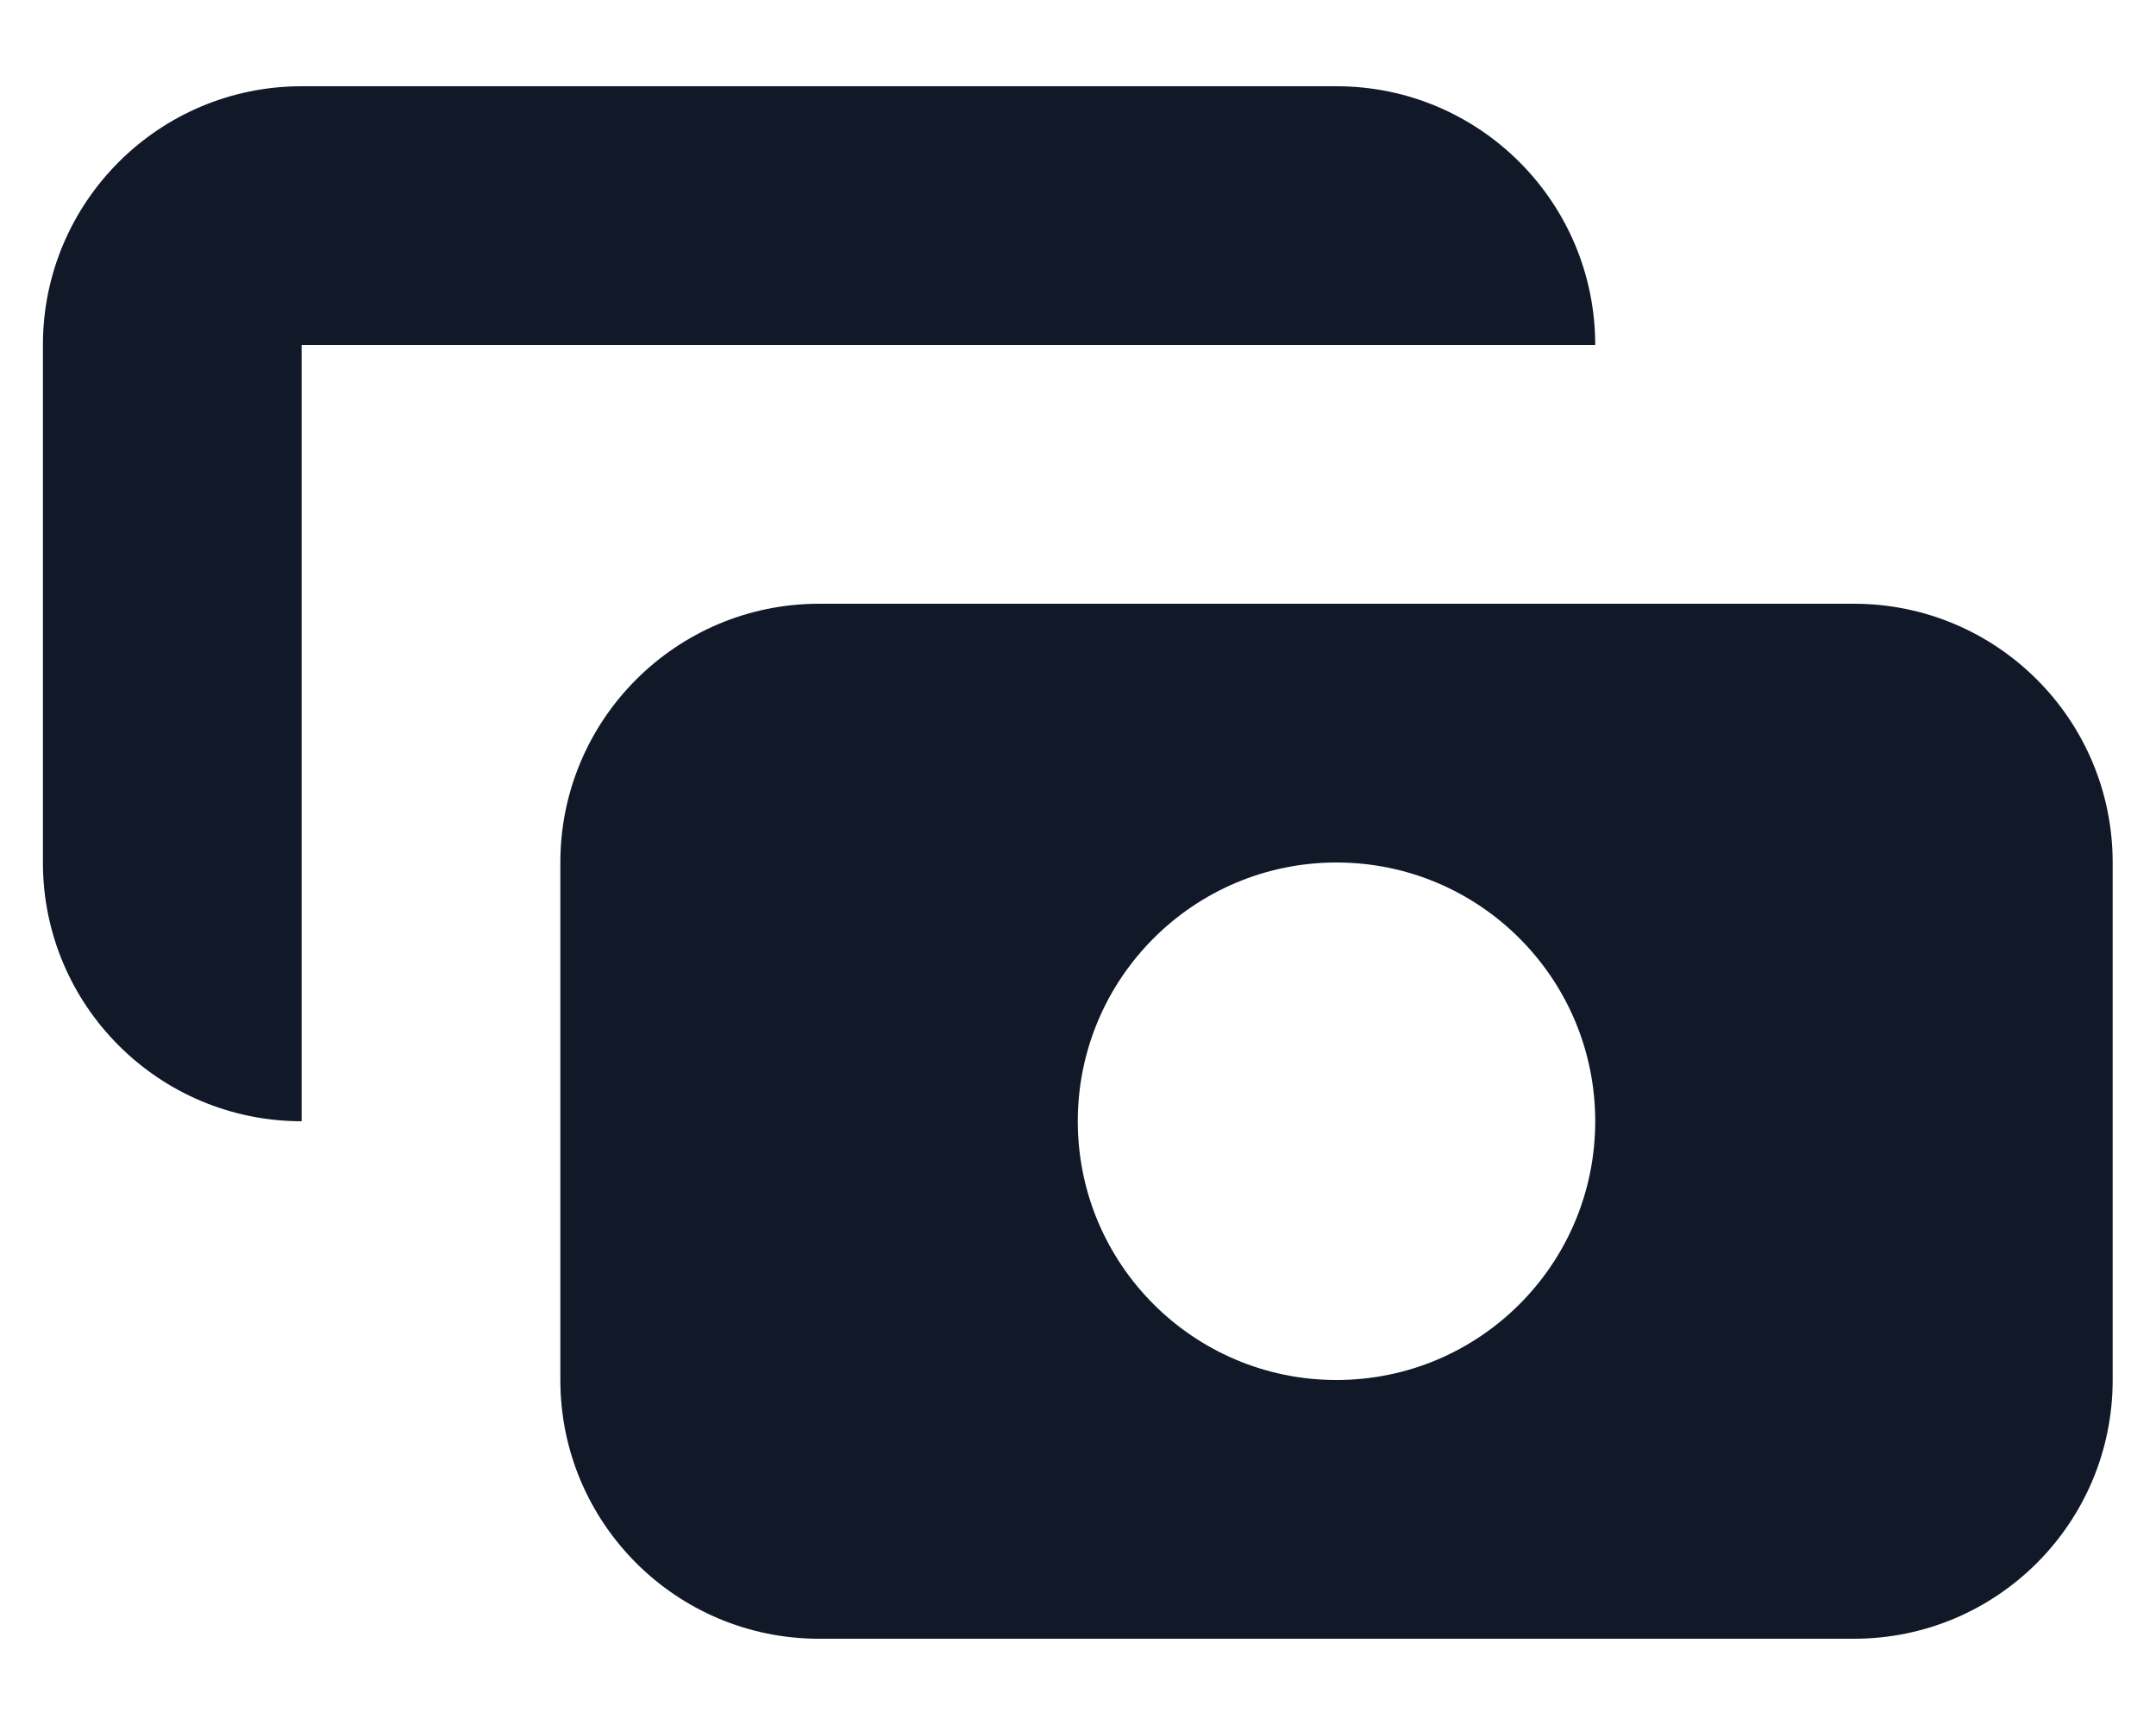  <svg width="20" height="16" viewBox="0 0 20 16" fill="none" xmlns="http://www.w3.org/2000/svg">
                          <path d="M2.798 0.8C1.473 0.8 0.398 1.875 0.398 3.2V8C0.398 9.326 1.473 10.4 2.798 10.4L2.798 3.2H14.798C14.798 1.875 13.724 0.8 12.398 0.8H2.798Z" fill="#111827"></path>
                          <path fill-rule="evenodd" clip-rule="evenodd" d="M5.198 8C5.198 6.675 6.273 5.6 7.598 5.6H17.198C18.524 5.6 19.598 6.675 19.598 8V12.8C19.598 14.126 18.524 15.2 17.198 15.2H7.598C6.273 15.2 5.198 14.126 5.198 12.8V8ZM12.398 12.8C13.724 12.8 14.798 11.726 14.798 10.4C14.798 9.075 13.724 8 12.398 8C11.073 8 9.998 9.075 9.998 10.4C9.998 11.726 11.073 12.8 12.398 12.8Z" fill="#111827"></path>
                        </svg>